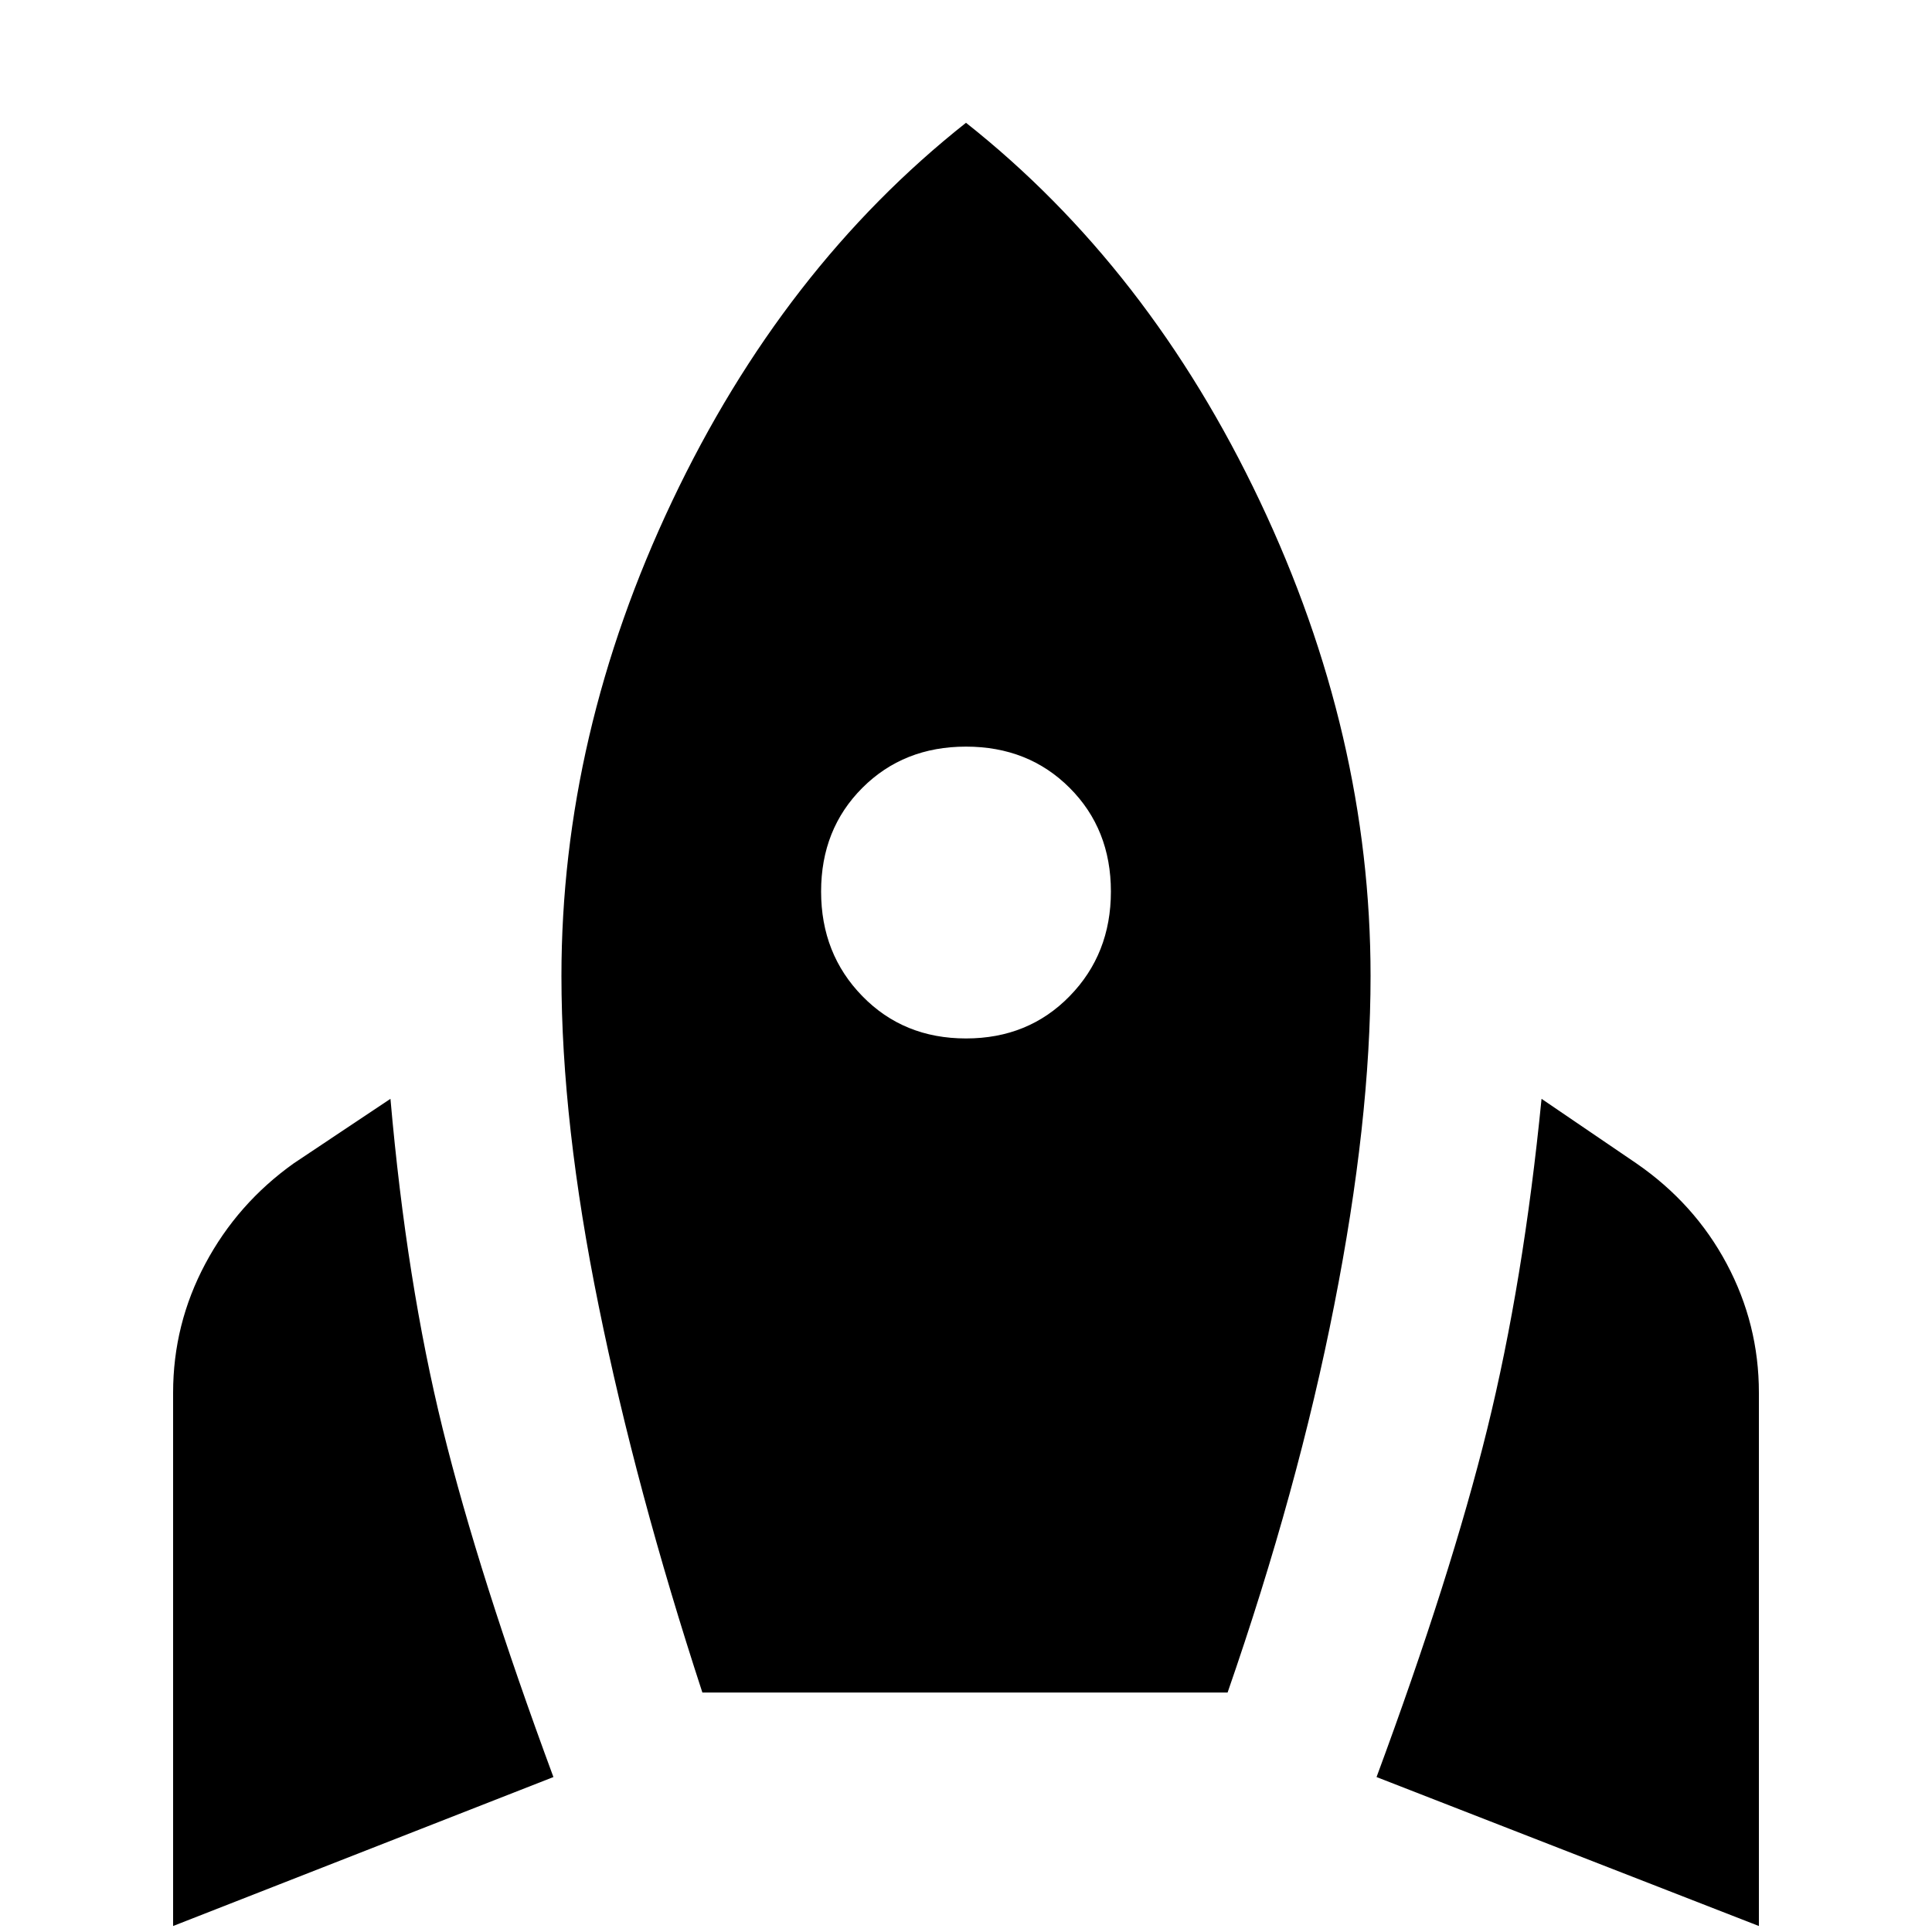 <svg xmlns="http://www.w3.org/2000/svg" height="20" width="20"><path d="M1.792 19.938v-5.521q0-.709.333-1.334.333-.625.917-1.041l1-.667q.166 1.896.541 3.417.375 1.52 1.146 3.604Zm5.479-2.417q-.688-2.104-1.073-4-.386-1.896-.386-3.417 0-2.5 1.146-4.916Q8.104 2.771 10 1.271q1.896 1.5 3.042 3.917 1.146 2.416 1.146 4.916 0 1.5-.376 3.406-.374 1.907-1.104 4.011ZM10 10.75q.646 0 1.073-.438.427-.437.427-1.083 0-.646-.427-1.073-.427-.427-1.073-.427-.646 0-1.073.427-.427.427-.427 1.073 0 .646.427 1.083.427.438 1.073.438Zm8.208 9.188-3.958-1.542q.771-2.084 1.146-3.604.375-1.521.562-3.417l.98.667q.604.416.937 1.041.333.625.333 1.334Z"/></svg>